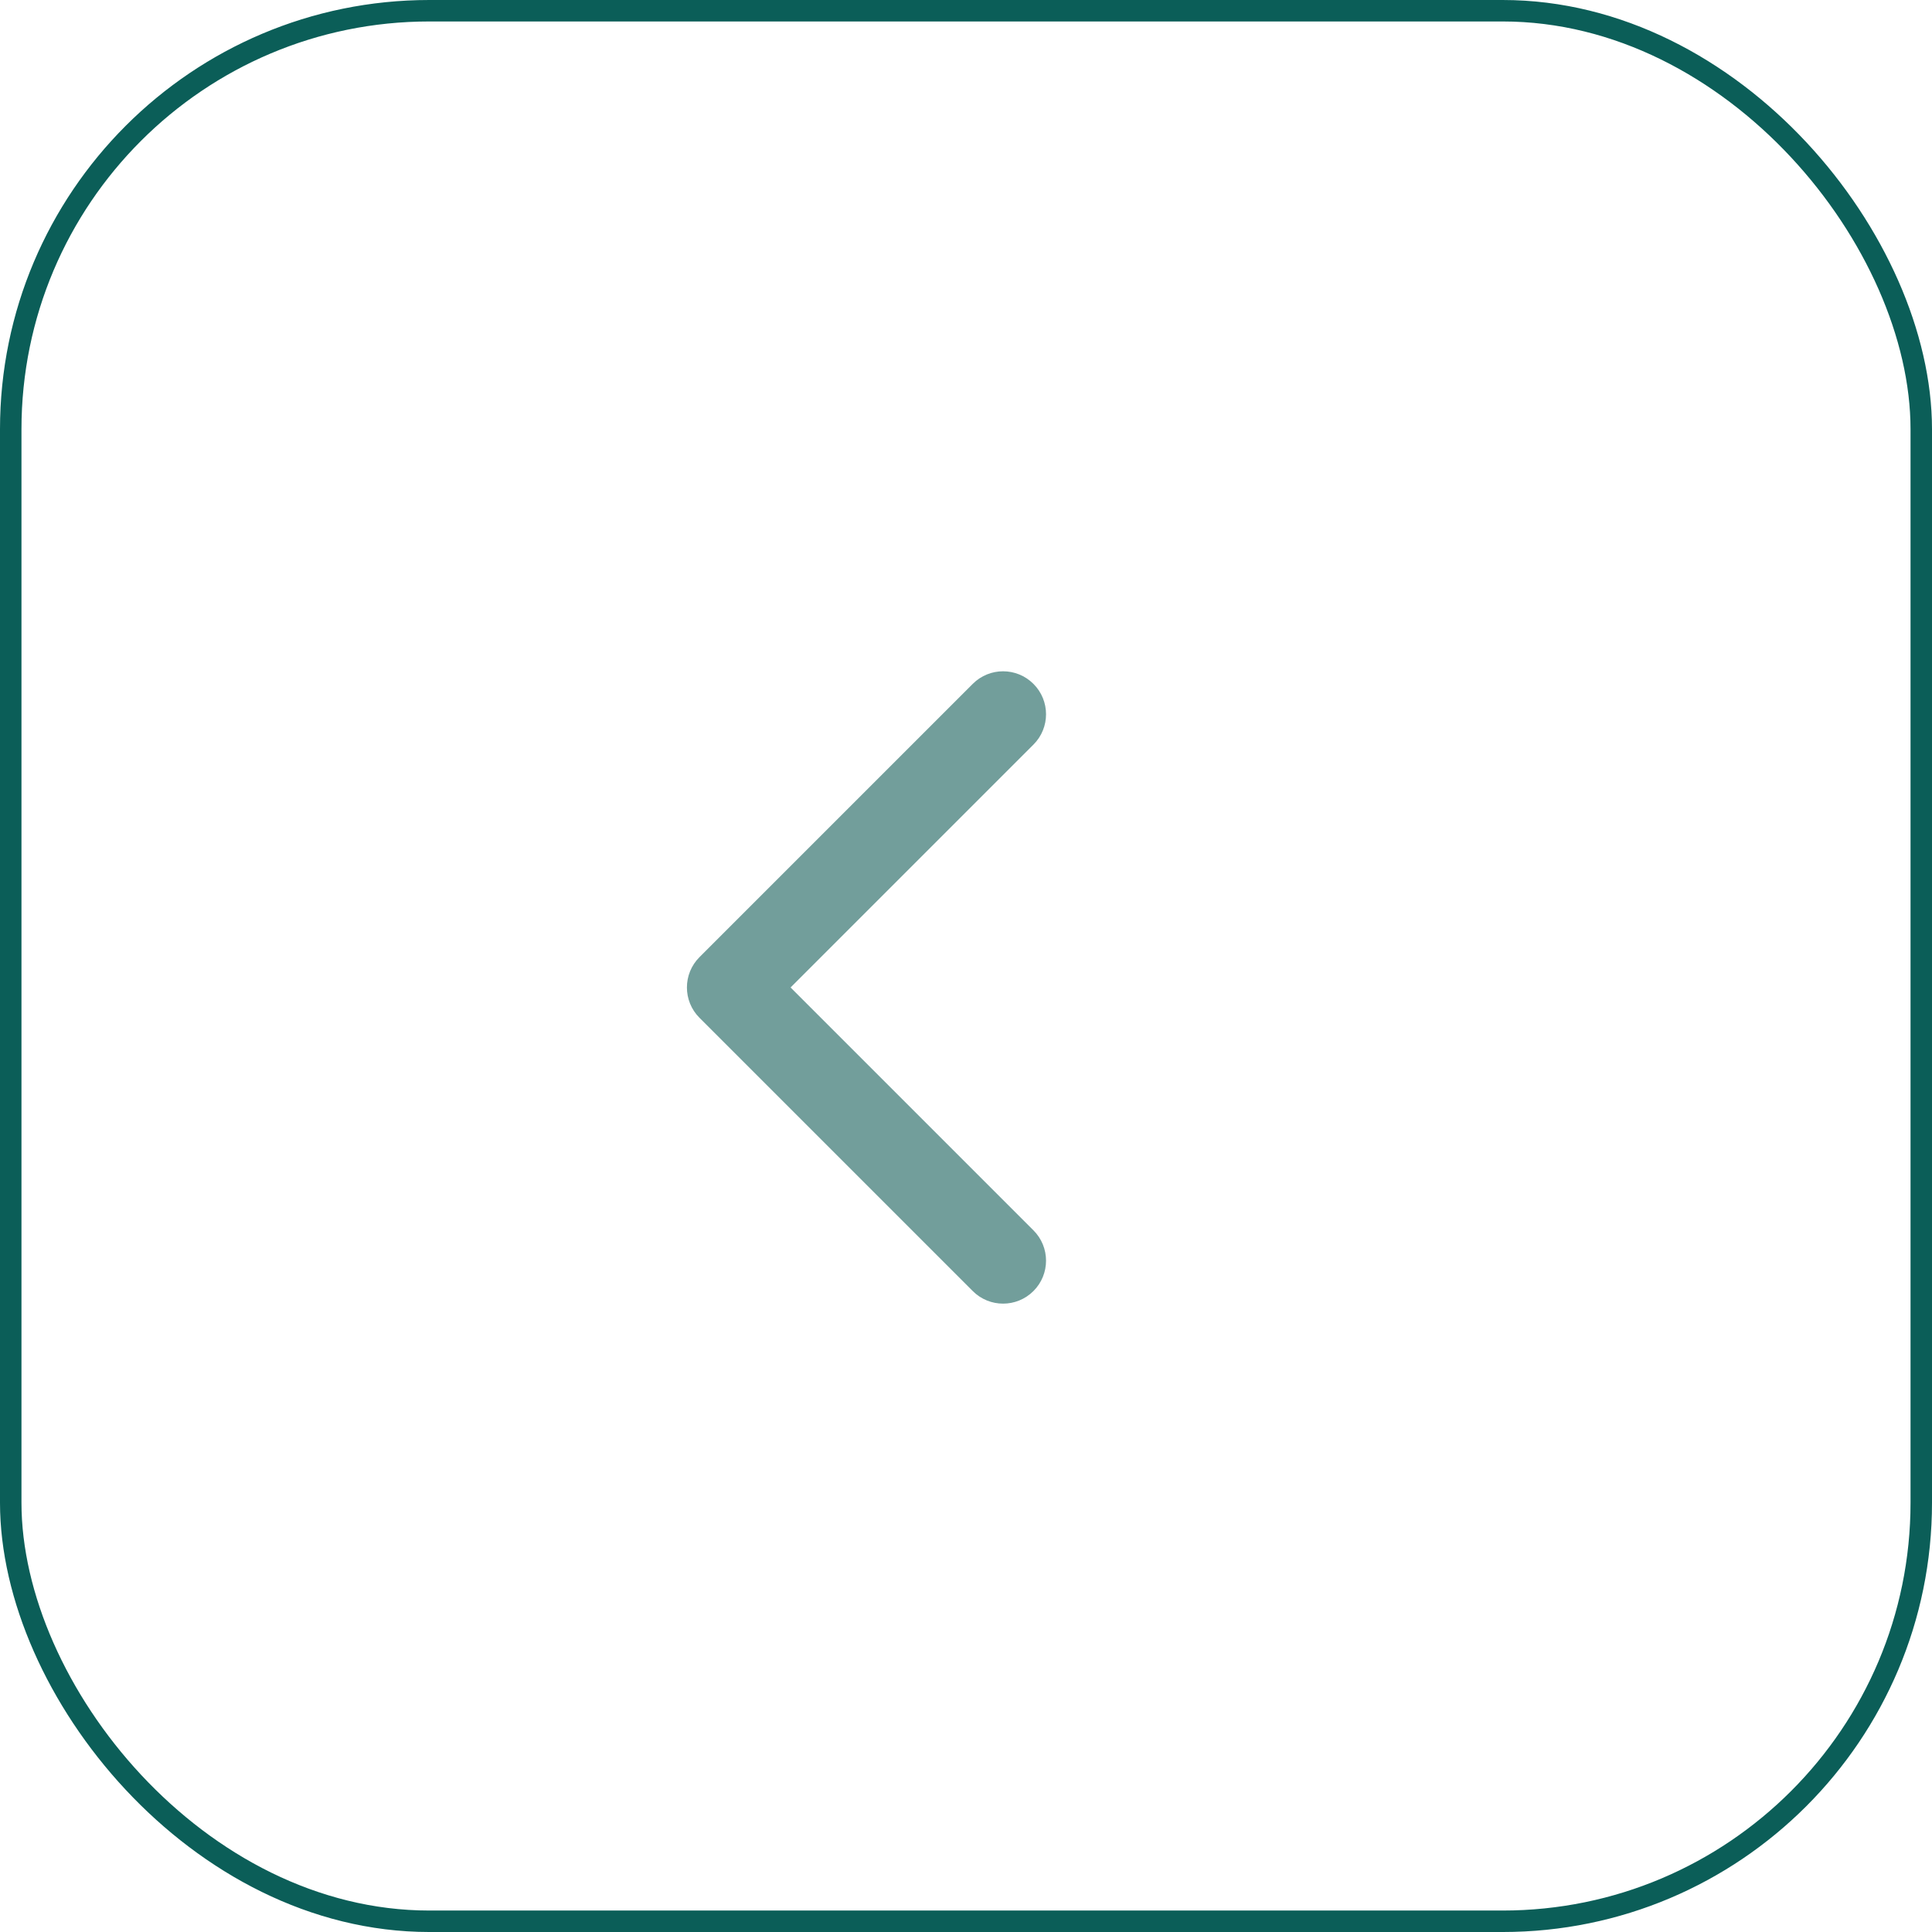 <svg width="45" height="45" viewBox="0 0 45 45" fill="none" xmlns="http://www.w3.org/2000/svg">
<rect x="0.25" y="0.25" width="44.5" height="44.5" rx="9.75" stroke="#0B5E58" stroke-width="0.5"/>
<path d="M16.293 22.293C15.902 22.683 15.902 23.317 16.293 23.707L22.657 30.071C23.047 30.462 23.68 30.462 24.071 30.071C24.462 29.68 24.462 29.047 24.071 28.657L18.414 23L24.071 17.343C24.462 16.953 24.462 16.32 24.071 15.929C23.68 15.538 23.047 15.538 22.657 15.929L16.293 22.293ZM18 22H17V24H18V22Z" fill="#729E9B"/>
</svg>
